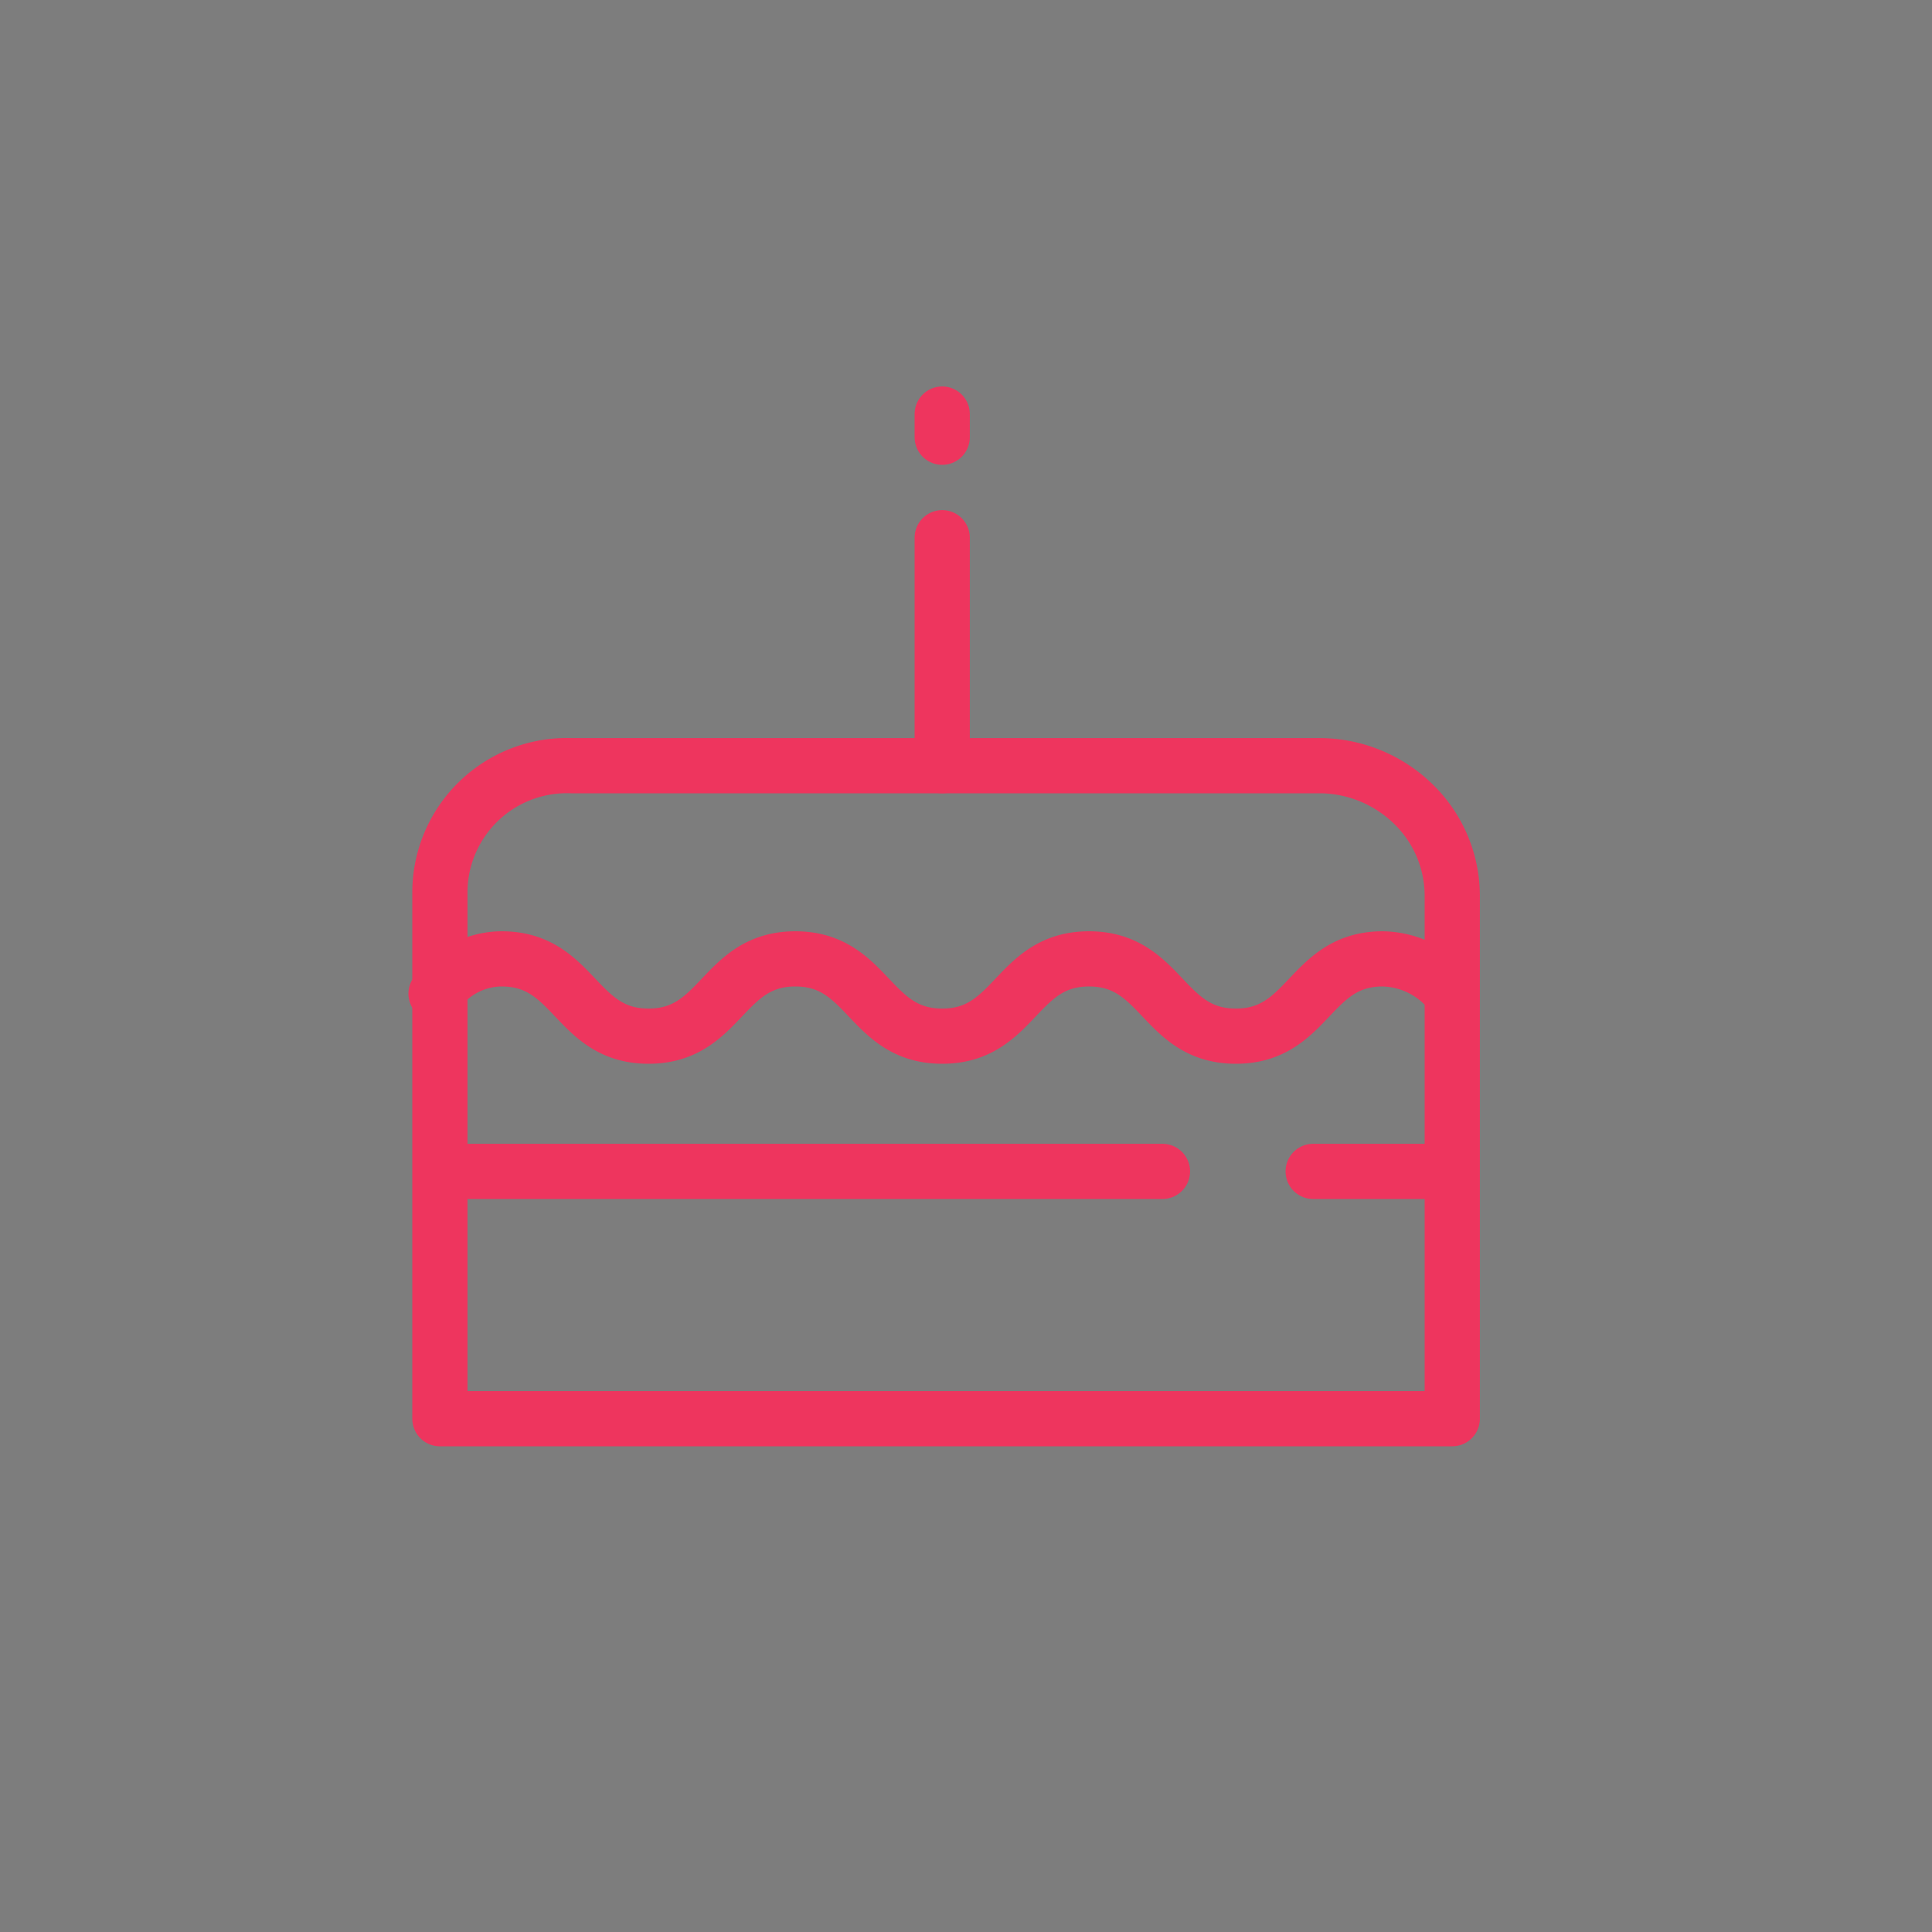 <svg xmlns="http://www.w3.org/2000/svg" width="35" height="35" viewBox="0 0 35 35">
  <rect x="0" y="0" width="35" height="35" fill="#333333" stroke="none"/>
  <g id="Group_1085" data-name="Group 1085" transform="translate(-0.5 0.5)">
    <rect id="Rectangle_1764" data-name="Rectangle 1764" width="35" height="35" transform="translate(0.5 -0.5)" fill="#fff" opacity="0.36"/>
    <g id="PIKTOGRAM-46" transform="translate(8.399 7.001)">
      <line id="Line_703" data-name="Line 703" x2="2.45" transform="translate(15.89 13.72)" fill="none" stroke="#ee355e" stroke-linecap="round" stroke-linejoin="round" stroke-miterlimit="10" stroke-width="1"/>
      <line id="Line_704" data-name="Line 704" x2="13.02" transform="translate(0.14 13.72)" fill="none" stroke="#ee355e" stroke-linecap="round" stroke-linejoin="round" stroke-miterlimit="10" stroke-width="1"/>
      <path id="Path_3371" data-name="Path 3371" d="M26.67,31.13H8.4V21.61a2.3,2.3,0,0,1,2.38-2.31H24.36a2.444,2.444,0,0,1,1.68.7,2.318,2.318,0,0,1,.7,1.68v9.45Z" transform="translate(-8.33 -12.93)" fill="none" stroke="#ee355e" stroke-linecap="round" stroke-linejoin="round" stroke-miterlimit="10" stroke-width="1"/>
      <line id="Line_705" data-name="Line 705" y2="4.13" transform="translate(9.17 2.24)" fill="none" stroke="#ee355e" stroke-linecap="round" stroke-linejoin="round" stroke-miterlimit="10" stroke-width="1"/>
      <line id="Line_706" data-name="Line 706" y1="0.42" transform="translate(9.17 0)" fill="none" stroke="#ee355e" stroke-linecap="round" stroke-linejoin="round" stroke-miterlimit="10" stroke-width="1"/>
      <path id="Path_3372" data-name="Path 3372" d="M26.64,24.86a1.609,1.609,0,0,0-1.19-.56c-1.33,0-1.33,1.4-2.66,1.4s-1.33-1.4-2.66-1.4-1.33,1.4-2.66,1.4-1.33-1.4-2.66-1.4-1.33,1.4-2.66,1.4-1.33-1.4-2.66-1.4a1.452,1.452,0,0,0-1.19.63" transform="translate(-8.3 -14.43)" fill="none" stroke="#ee355e" stroke-linecap="round" stroke-linejoin="round" stroke-miterlimit="10" stroke-width="1"/>
    </g>
  </g>
</svg>
